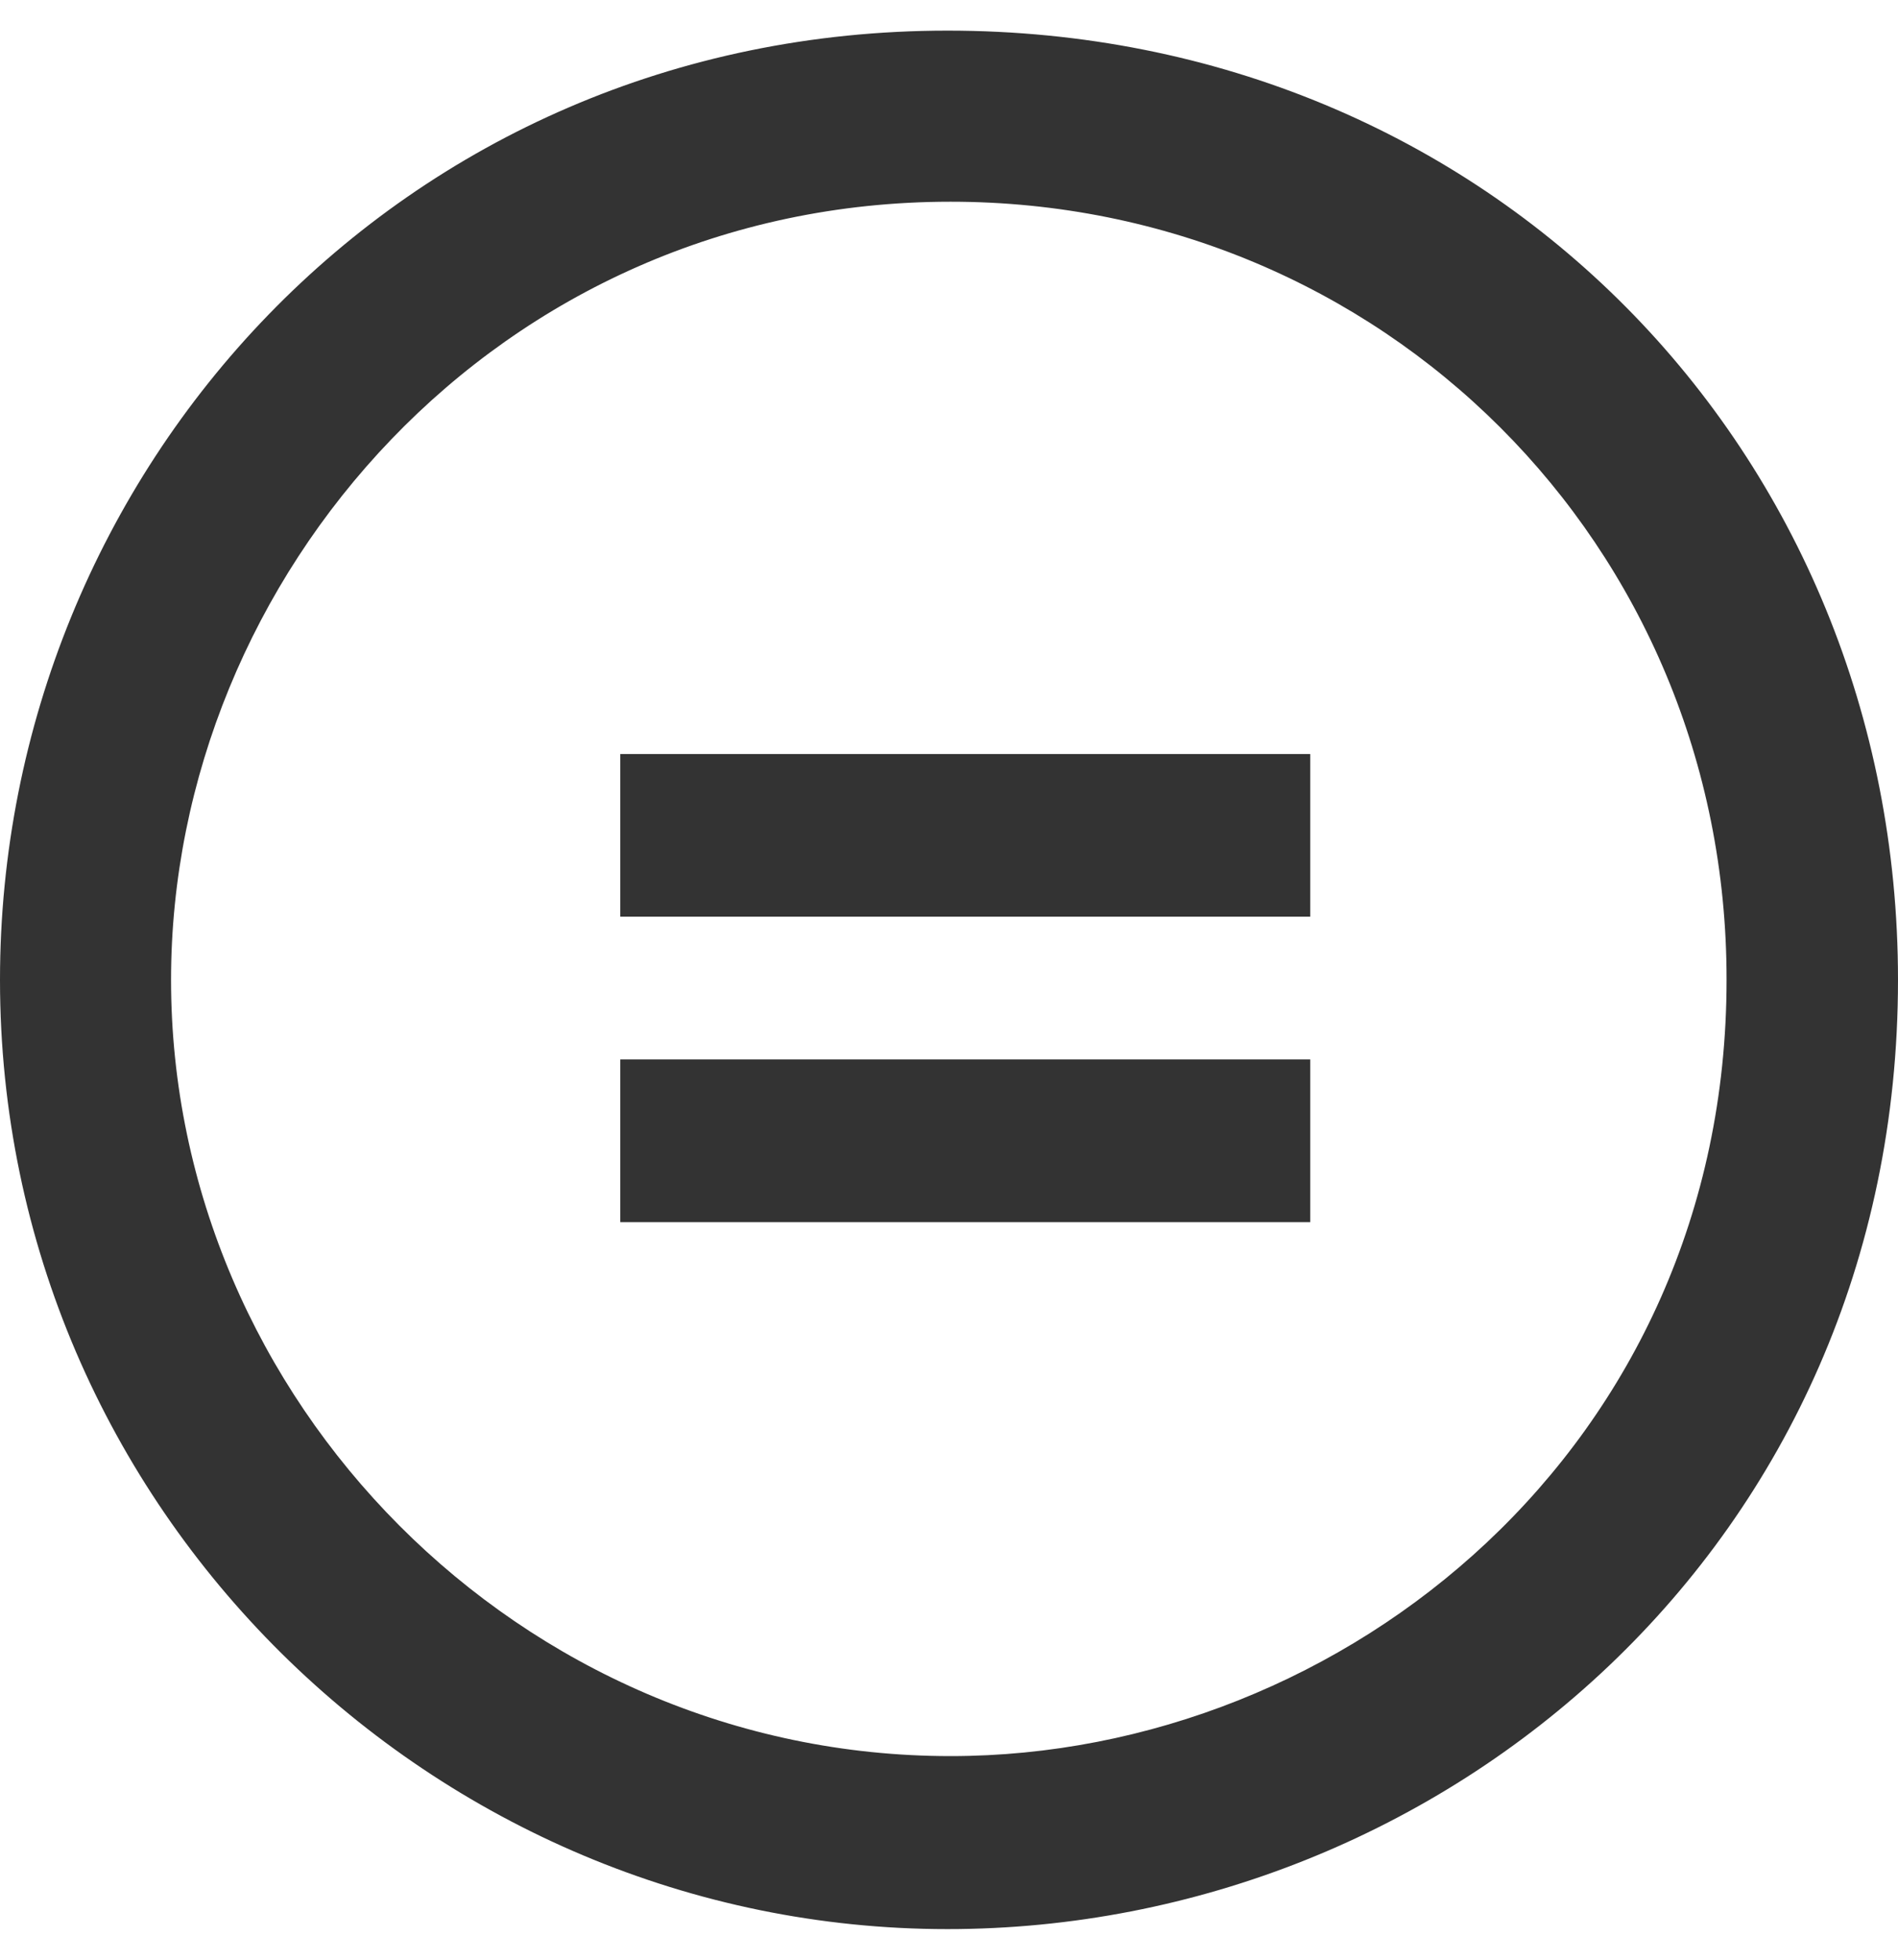 <svg xmlns="http://www.w3.org/2000/svg" viewBox="0 0 496 512"><path style="fill:#333;" d="M247.6 8C389.4 8 496 118.1 496 256c0 147.1-118.5 248-248.4 248C113.6 504 0 394.5 0 256 0 123.1 104.7 8 247.6 8zm.8 44.7C130.2 52.7 44.7 150.6 44.7 256c0 109.8 91.2 202.8 203.7 202.8 103.2 0 202.8-81.1 202.8-202.8.1-113.8-90.2-203.3-202.8-203.3zm94 144.3v42.5H162.1V197h180.3zm0 79.8v42.5H162.1v-42.5h180.3z"/></svg>